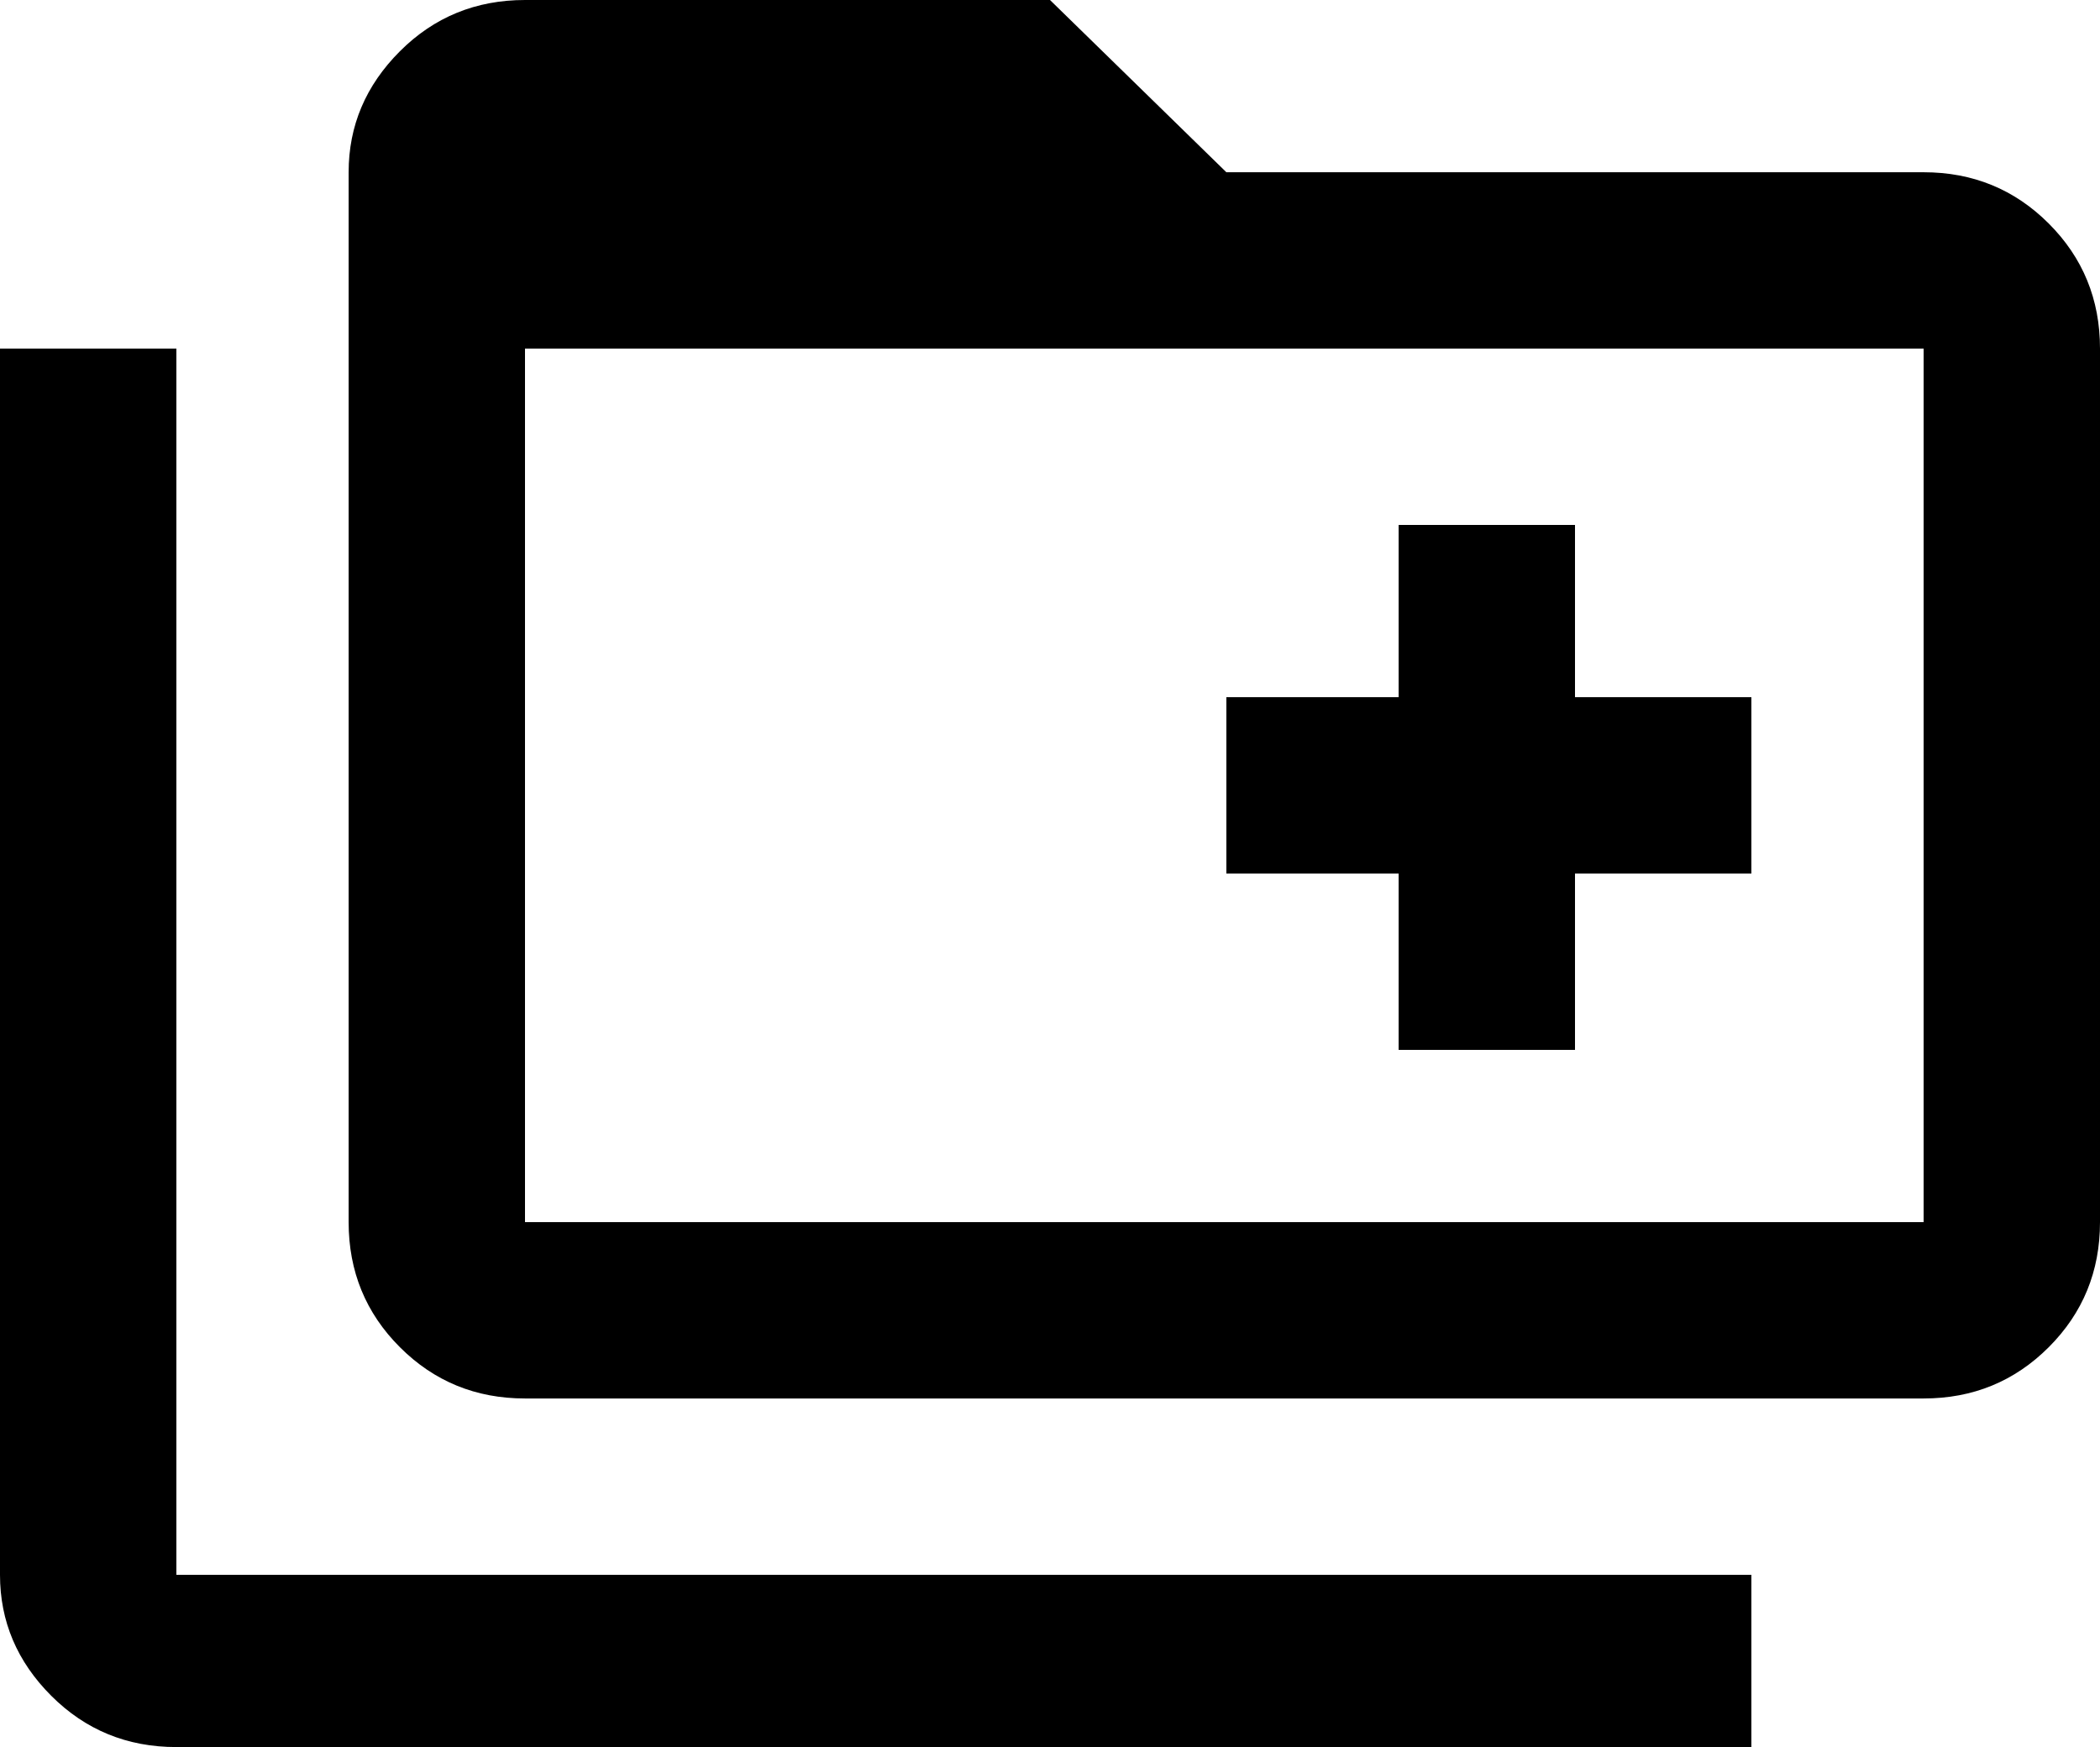 <svg xmlns="http://www.w3.org/2000/svg" viewBox="0 -21 512 426">
      <g transform="scale(1 -1) translate(0 -384)">
        <path d="M469 363Q487 363 499.5 350.5Q512 338 512 320V107Q512 89 499.5 76.5Q487 64 469 64H128Q110 64 97.5 76.5Q85 89 85 107V363Q85 380 97.5 392.5Q110 405 128 405H256L299 363ZM43 320V21H427V-21H43Q25 -21 12.5 -8.5Q0 4 0 21V320ZM128 320V107H469V320ZM299 235H341V277H384V235H427V192H384V149H341V192H299Z" />
      </g>
    </svg>